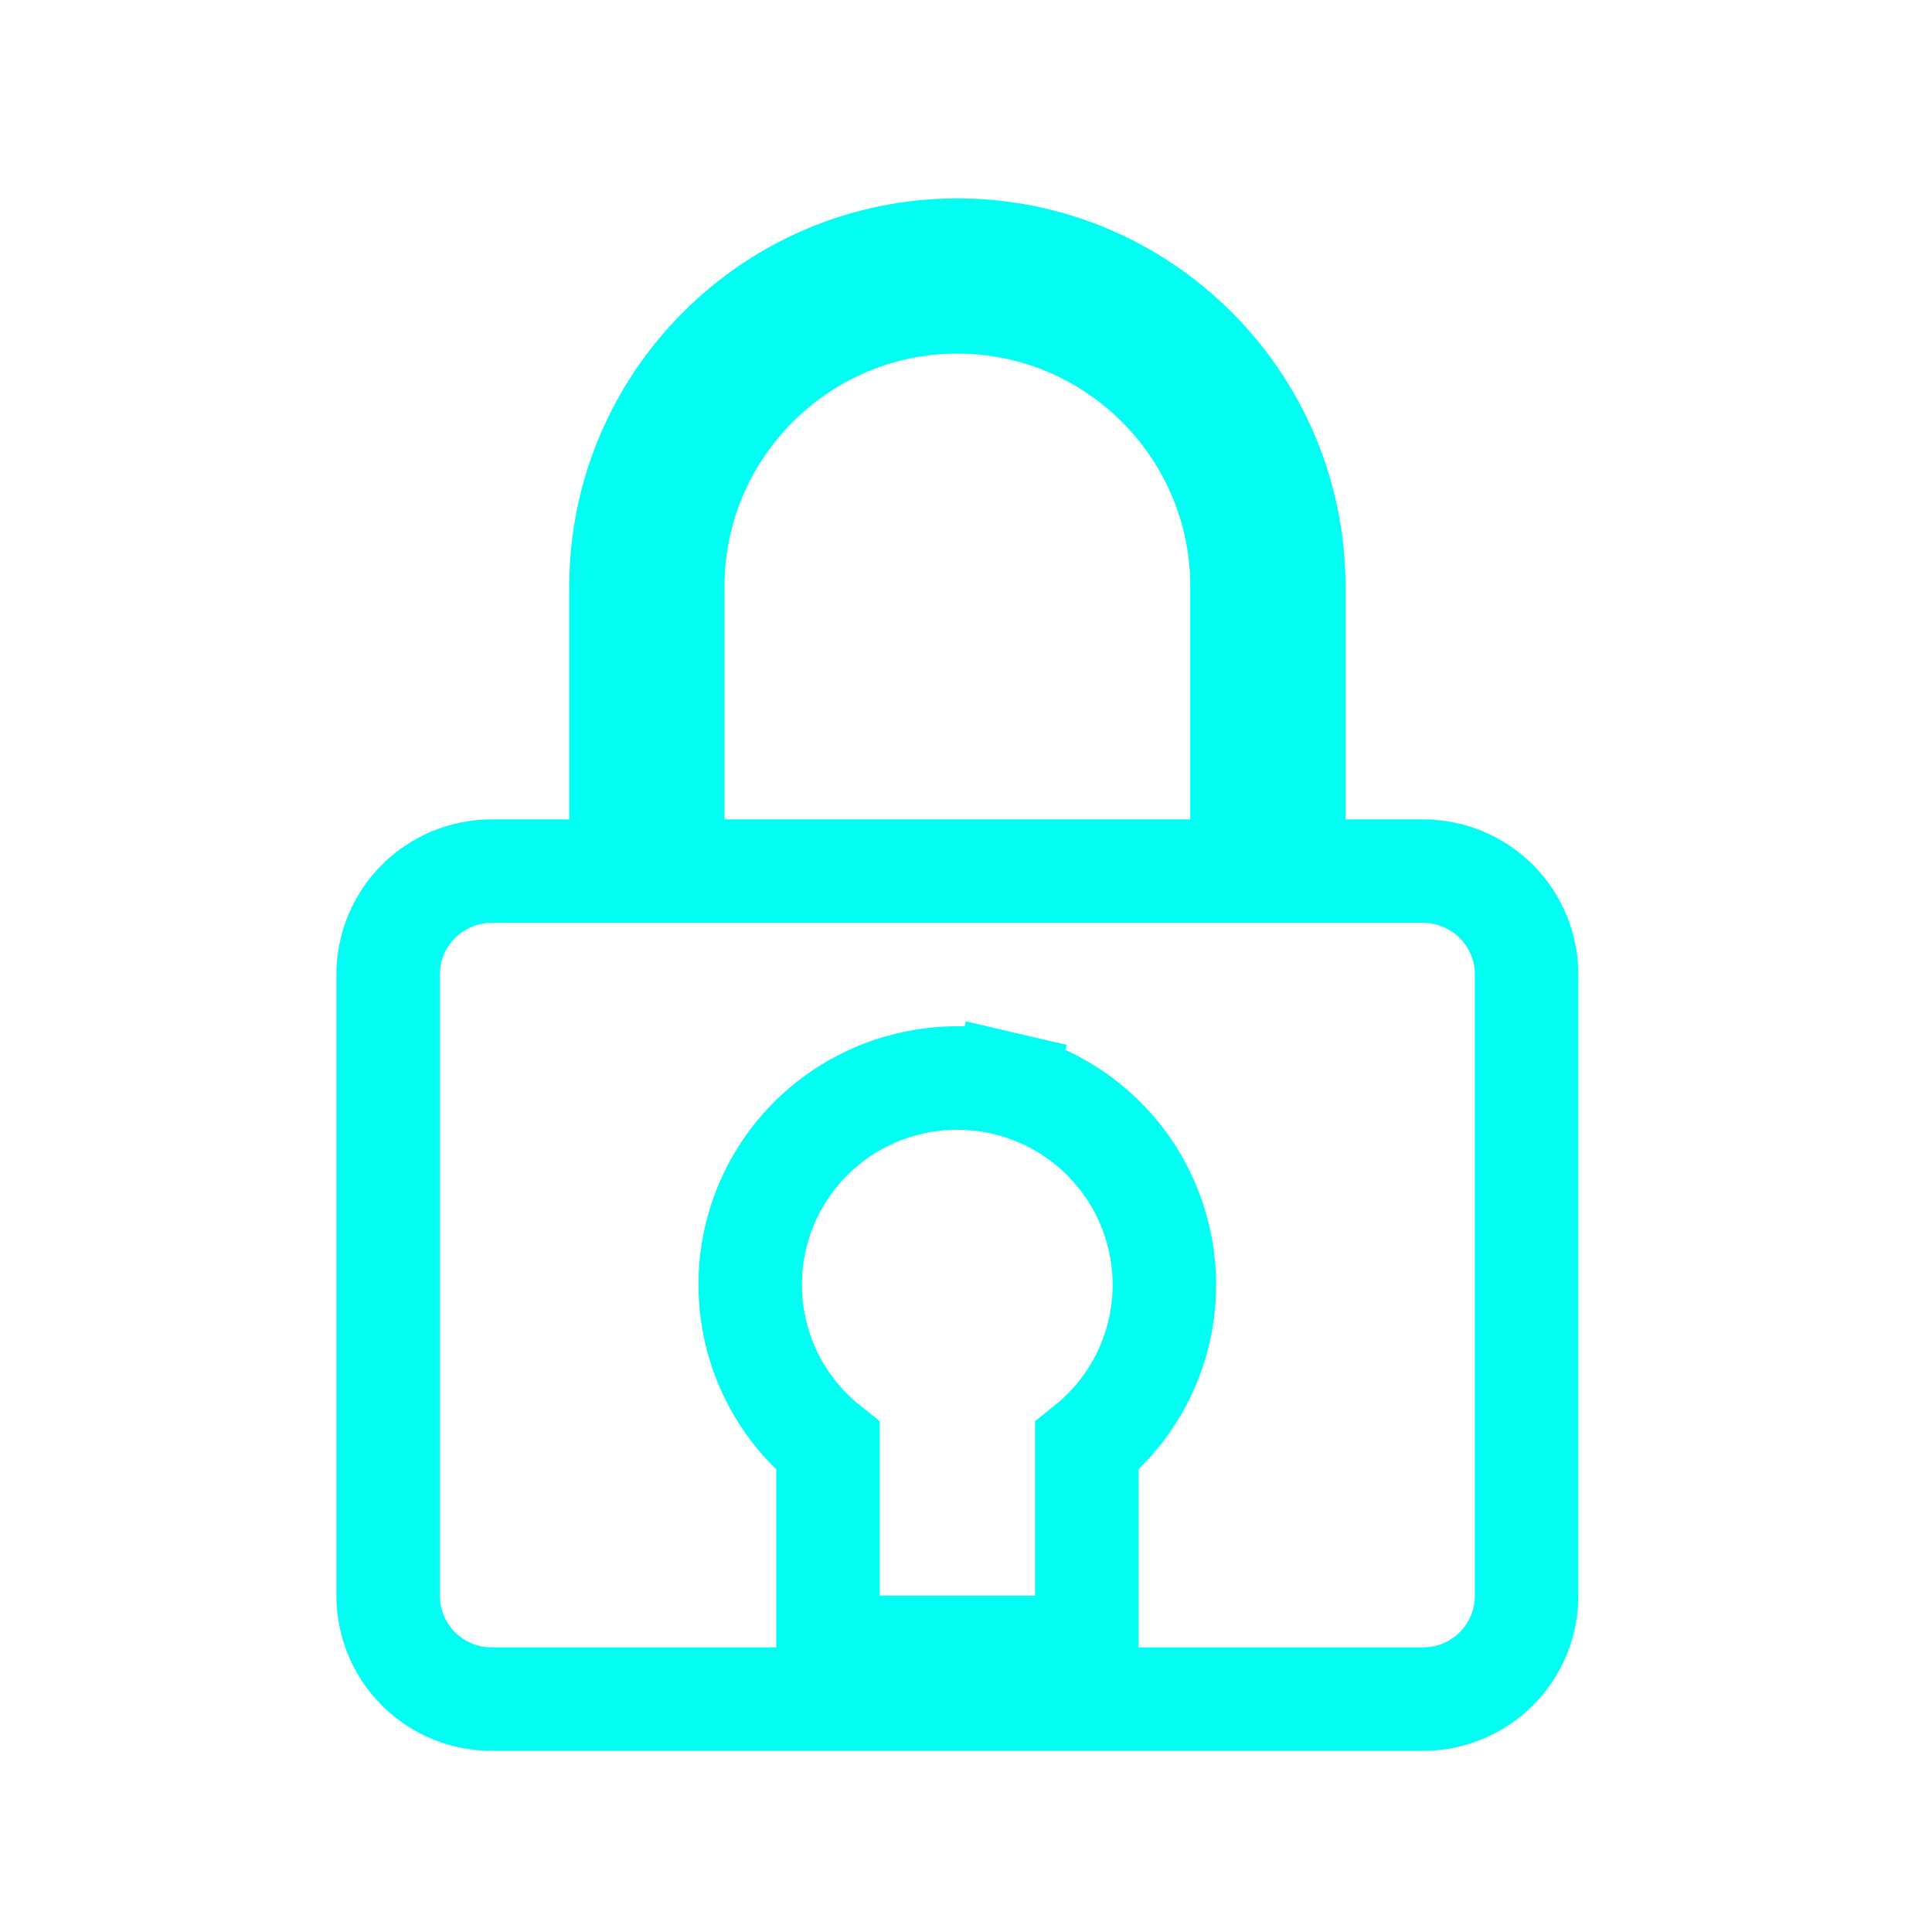<svg width="28" height="28" viewBox="0 0 28 28" fill="none" xmlns="http://www.w3.org/2000/svg">
<path d="M8.25 12.625H9V11.875V8.5C9 5.813 11.188 3.625 13.875 3.625C16.562 3.625 18.75 5.813 18.75 8.5V11.875V12.625H19.5H20.625C21.023 12.625 21.404 12.783 21.686 13.064C21.967 13.346 22.125 13.727 22.125 14.125V23.125C22.125 23.523 21.967 23.904 21.686 24.186C21.404 24.467 21.023 24.625 20.625 24.625H7.125C6.727 24.625 6.346 24.467 6.064 24.186C5.783 23.904 5.625 23.523 5.625 23.125V14.125C5.625 13.727 5.783 13.346 6.064 13.064C6.346 12.783 6.727 12.625 7.125 12.625H8.25ZM17.25 12.625H18V11.875V8.5C18 6.225 16.15 4.375 13.875 4.375C11.6 4.375 9.75 6.225 9.75 8.5V11.875V12.625H10.5H17.25ZM15.75 23.875V23.125V20.958C16.039 20.727 16.284 20.444 16.471 20.122C16.735 19.667 16.874 19.151 16.875 18.626L16.875 18.625C16.875 18.176 16.775 17.733 16.581 17.327C16.387 16.922 16.104 16.566 15.754 16.284C15.403 16.003 14.994 15.804 14.557 15.702L14.386 16.432L14.557 15.702C14.12 15.6 13.665 15.597 13.227 15.694C12.637 15.823 12.099 16.127 11.685 16.567C11.27 17.008 10.999 17.564 10.907 18.162C10.815 18.759 10.906 19.371 11.168 19.916C11.365 20.323 11.649 20.679 12 20.958V23.125V23.875H12.75H15H15.75Z" stroke="#00FFF2" stroke-width="1.5"/>
</svg>

